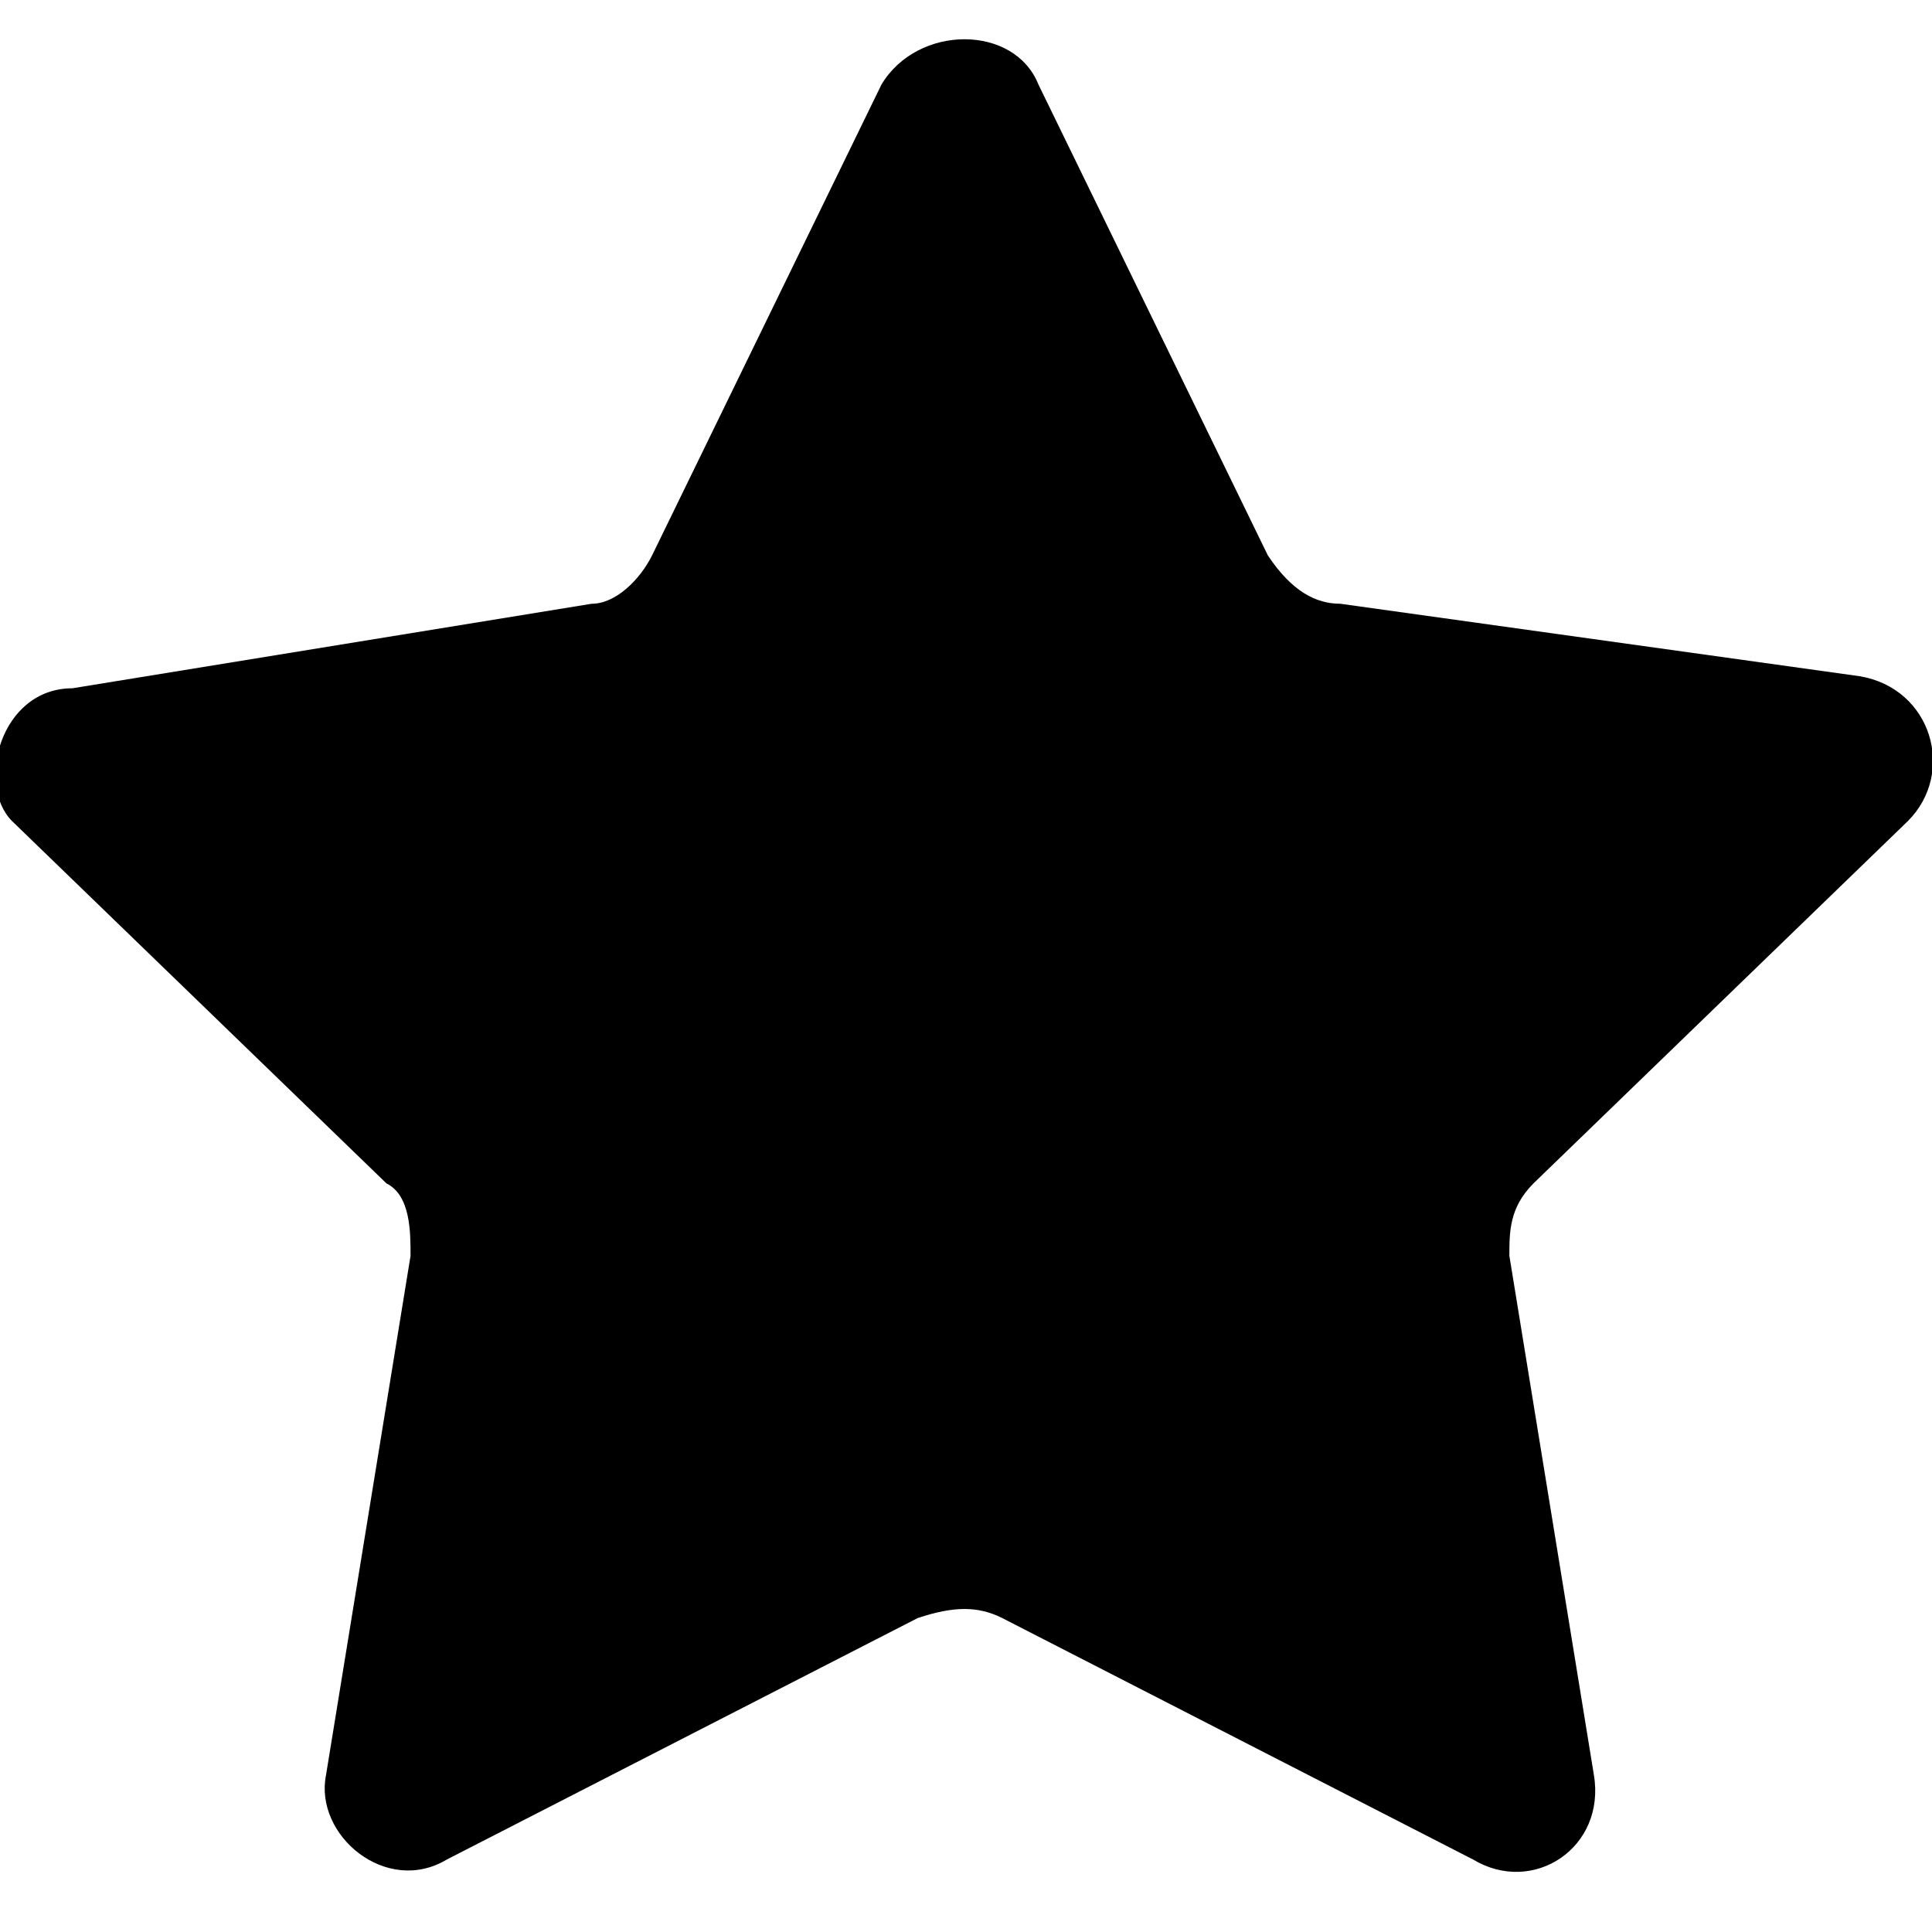 <?xml version="1.0" encoding="utf-8"?>
<!-- Generator: Adobe Illustrator 20.1.0, SVG Export Plug-In . SVG Version: 6.00 Build 0)  -->
<svg version="1.1" id="Слой_1" xmlns="http://www.w3.org/2000/svg" xmlns:xlink="http://www.w3.org/1999/xlink" x="0px" y="0px"
	 width="16px" height="16px" viewBox="0 0 16 16" enable-background="new 0 0 16 16" xml:space="preserve">
<path d="M8.6,0.7l1.9,3.9C10.7,4.9,10.9,5,11.1,5l4.3,0.6c0.6,0.1,0.8,0.8,0.4,1.2l-3.1,3c-0.2,0.2-0.2,0.4-0.2,0.6l0.7,4.3
	c0.1,0.6-0.5,1-1,0.7l-3.9-2c-0.2-0.1-0.4-0.1-0.7,0l-3.9,2c-0.5,0.3-1.1-0.2-1-0.7l0.7-4.3c0-0.2,0-0.5-0.2-0.6l-3.1-3
	C-0.2,6.5,0,5.7,0.6,5.7L4.9,5c0.2,0,0.4-0.2,0.5-0.4l1.9-3.9C7.6,0.2,8.4,0.2,8.6,0.7z"/>
</svg>
